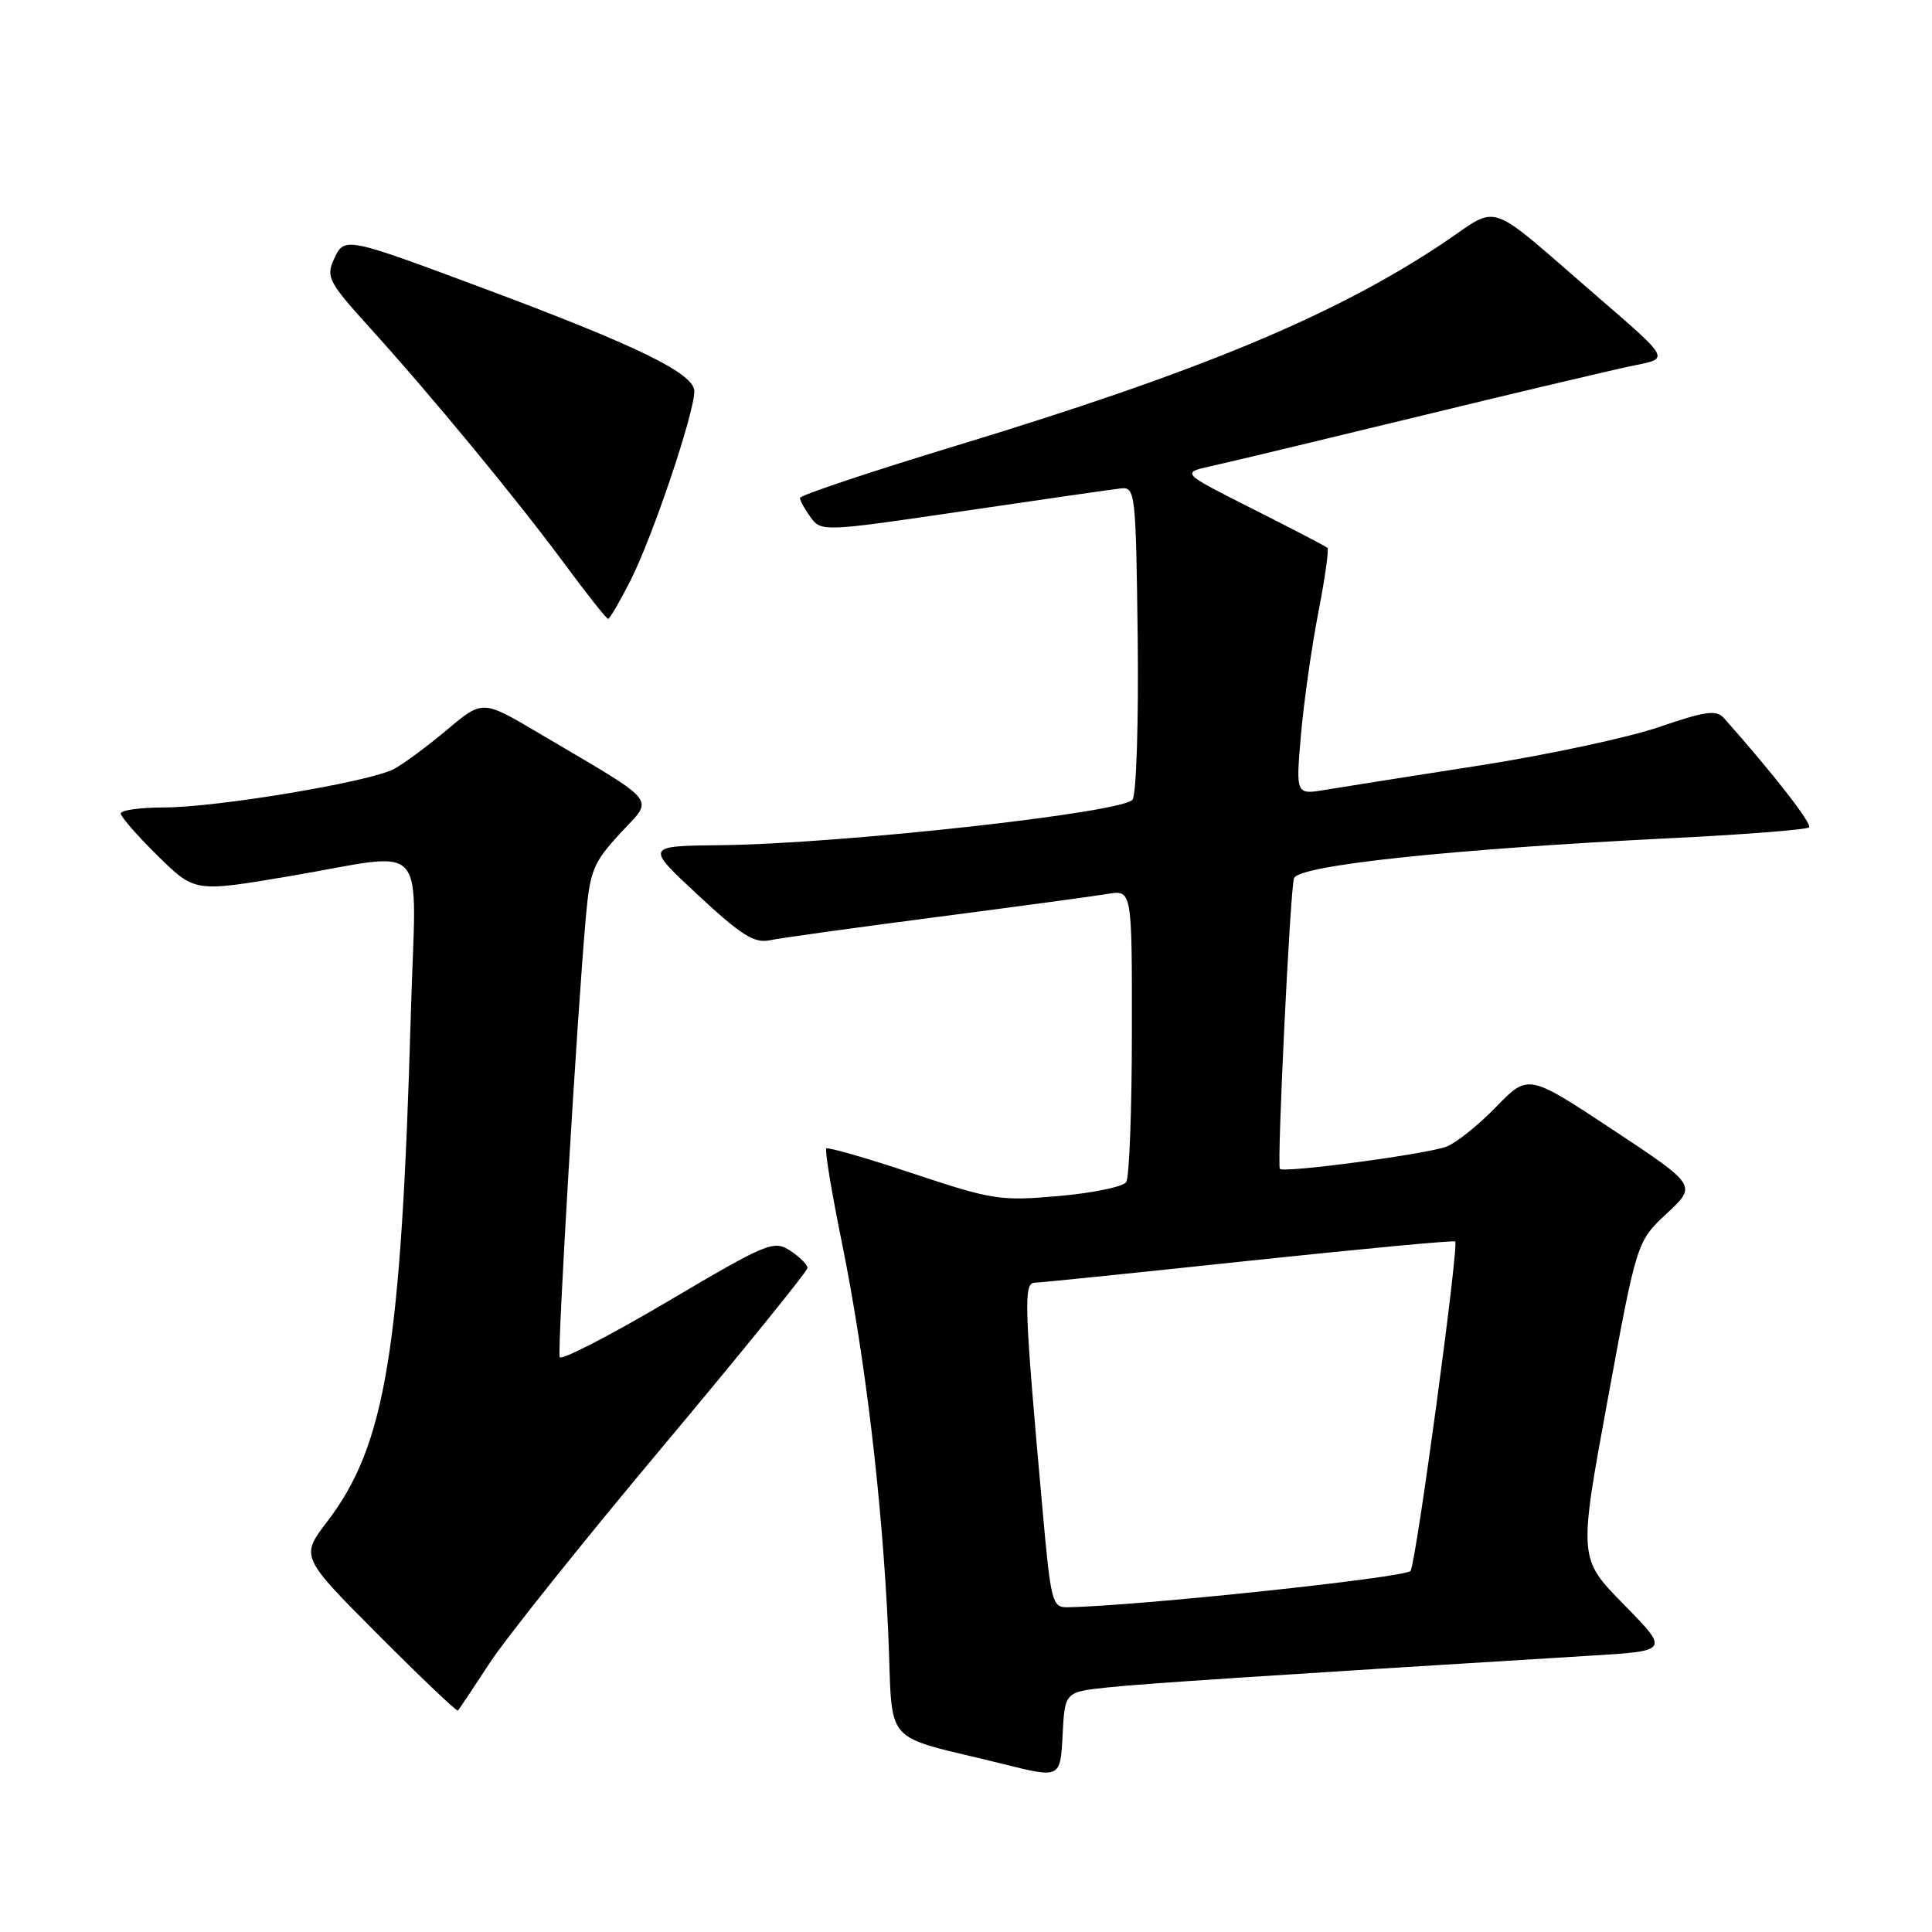 <?xml version="1.0" encoding="UTF-8" standalone="no"?>
<!DOCTYPE svg PUBLIC "-//W3C//DTD SVG 1.1//EN" "http://www.w3.org/Graphics/SVG/1.1/DTD/svg11.dtd" >
<svg xmlns="http://www.w3.org/2000/svg" xmlns:xlink="http://www.w3.org/1999/xlink" version="1.1" viewBox="0 0 256 256">
 <g >
 <path fill="currentColor"
d=" M 146.80 223.59 C 151.74 223.07 167.41 222.04 210.85 219.38 C 221.19 218.75 221.19 218.75 215.18 212.62 C 209.16 206.50 209.16 206.50 213.02 185.50 C 216.88 164.50 216.88 164.50 220.87 160.78 C 224.85 157.07 224.85 157.07 213.68 149.68 C 202.50 142.29 202.50 142.29 198.24 146.67 C 195.90 149.09 192.94 151.45 191.68 151.93 C 189.06 152.93 170.10 155.46 169.59 154.88 C 169.18 154.40 170.95 117.89 171.46 116.38 C 172.04 114.65 192.24 112.51 221.83 111.04 C 231.36 110.57 239.40 109.93 239.71 109.63 C 240.16 109.18 234.89 102.41 228.43 95.15 C 227.43 94.03 226.00 94.22 219.86 96.33 C 215.81 97.72 205.07 100.02 196.00 101.44 C 186.93 102.85 177.74 104.30 175.60 104.66 C 171.70 105.31 171.70 105.31 172.38 97.41 C 172.76 93.06 173.79 85.78 174.67 81.23 C 175.56 76.67 176.11 72.79 175.89 72.59 C 175.68 72.39 171.22 70.07 166.00 67.44 C 156.50 62.65 156.50 62.65 160.50 61.76 C 162.70 61.28 175.30 58.26 188.50 55.05 C 201.70 51.84 214.45 48.83 216.83 48.36 C 221.16 47.50 221.16 47.50 211.89 39.50 C 196.46 26.18 198.98 27.05 191.08 32.31 C 176.71 41.86 158.86 49.28 126.75 59.04 C 115.34 62.51 106.00 65.63 106.00 65.98 C 106.00 66.33 106.64 67.49 107.42 68.56 C 108.82 70.47 109.10 70.46 127.67 67.72 C 138.03 66.19 147.40 64.84 148.50 64.72 C 150.43 64.51 150.51 65.17 150.75 84.50 C 150.88 95.55 150.58 105.15 150.07 105.95 C 148.96 107.67 111.53 111.81 95.50 111.99 C 85.50 112.10 85.50 112.10 92.50 118.61 C 98.22 123.93 99.96 125.02 102.00 124.59 C 103.38 124.30 113.28 122.92 124.00 121.53 C 134.72 120.13 144.96 118.75 146.75 118.45 C 150.00 117.91 150.00 117.91 149.98 136.70 C 149.98 147.04 149.64 156.01 149.23 156.63 C 148.83 157.25 144.81 158.08 140.30 158.48 C 132.55 159.16 131.50 159.00 120.99 155.50 C 114.88 153.46 109.70 151.97 109.49 152.18 C 109.27 152.39 110.19 157.95 111.53 164.53 C 114.64 179.81 116.90 198.78 117.69 216.25 C 118.39 231.87 116.44 229.64 133.00 233.76 C 140.50 235.63 140.50 235.63 140.80 229.91 C 141.09 224.19 141.09 224.19 146.80 223.59 Z  M 64.83 220.44 C 66.95 217.17 77.31 204.21 87.85 191.64 C 98.38 179.07 107.00 168.43 107.00 168.00 C 107.00 167.58 105.97 166.55 104.71 165.73 C 102.53 164.30 101.70 164.64 88.46 172.46 C 80.78 176.99 74.35 180.30 74.16 179.83 C 73.83 178.97 76.45 134.88 77.62 121.60 C 78.18 115.34 78.60 114.31 82.19 110.41 C 86.67 105.55 87.66 106.75 71.22 97.04 C 63.94 92.74 63.94 92.74 59.22 96.71 C 56.62 98.89 53.46 101.23 52.19 101.90 C 49.01 103.60 28.75 106.99 21.75 106.99 C 18.59 107.00 16.00 107.35 16.00 107.79 C 16.00 108.22 18.20 110.75 20.90 113.40 C 25.80 118.22 25.80 118.22 38.30 116.11 C 57.22 112.91 55.12 110.55 54.44 134.25 C 53.16 178.95 51.10 191.48 43.37 201.60 C 39.81 206.27 39.81 206.27 50.10 216.60 C 55.77 222.29 60.52 226.81 60.68 226.66 C 60.83 226.50 62.70 223.70 64.83 220.44 Z  M 83.54 76.93 C 86.49 71.10 92.00 54.77 92.00 51.84 C 92.00 49.49 84.42 45.79 64.00 38.18 C 45.63 31.33 45.63 31.33 44.23 34.39 C 43.18 36.70 43.56 37.41 48.97 43.39 C 57.18 52.45 68.51 66.19 74.84 74.76 C 77.78 78.74 80.36 82.00 80.58 82.00 C 80.79 82.00 82.12 79.72 83.54 76.93 Z  M 138.16 200.25 C 135.70 172.92 135.60 170.00 137.10 169.97 C 137.87 169.95 150.65 168.64 165.50 167.06 C 180.35 165.49 192.65 164.33 192.82 164.50 C 193.34 165.00 187.66 206.93 186.91 208.15 C 186.36 209.03 150.52 212.83 141.40 212.97 C 139.43 213.00 139.23 212.19 138.16 200.25 Z "/>
</g>
</svg>